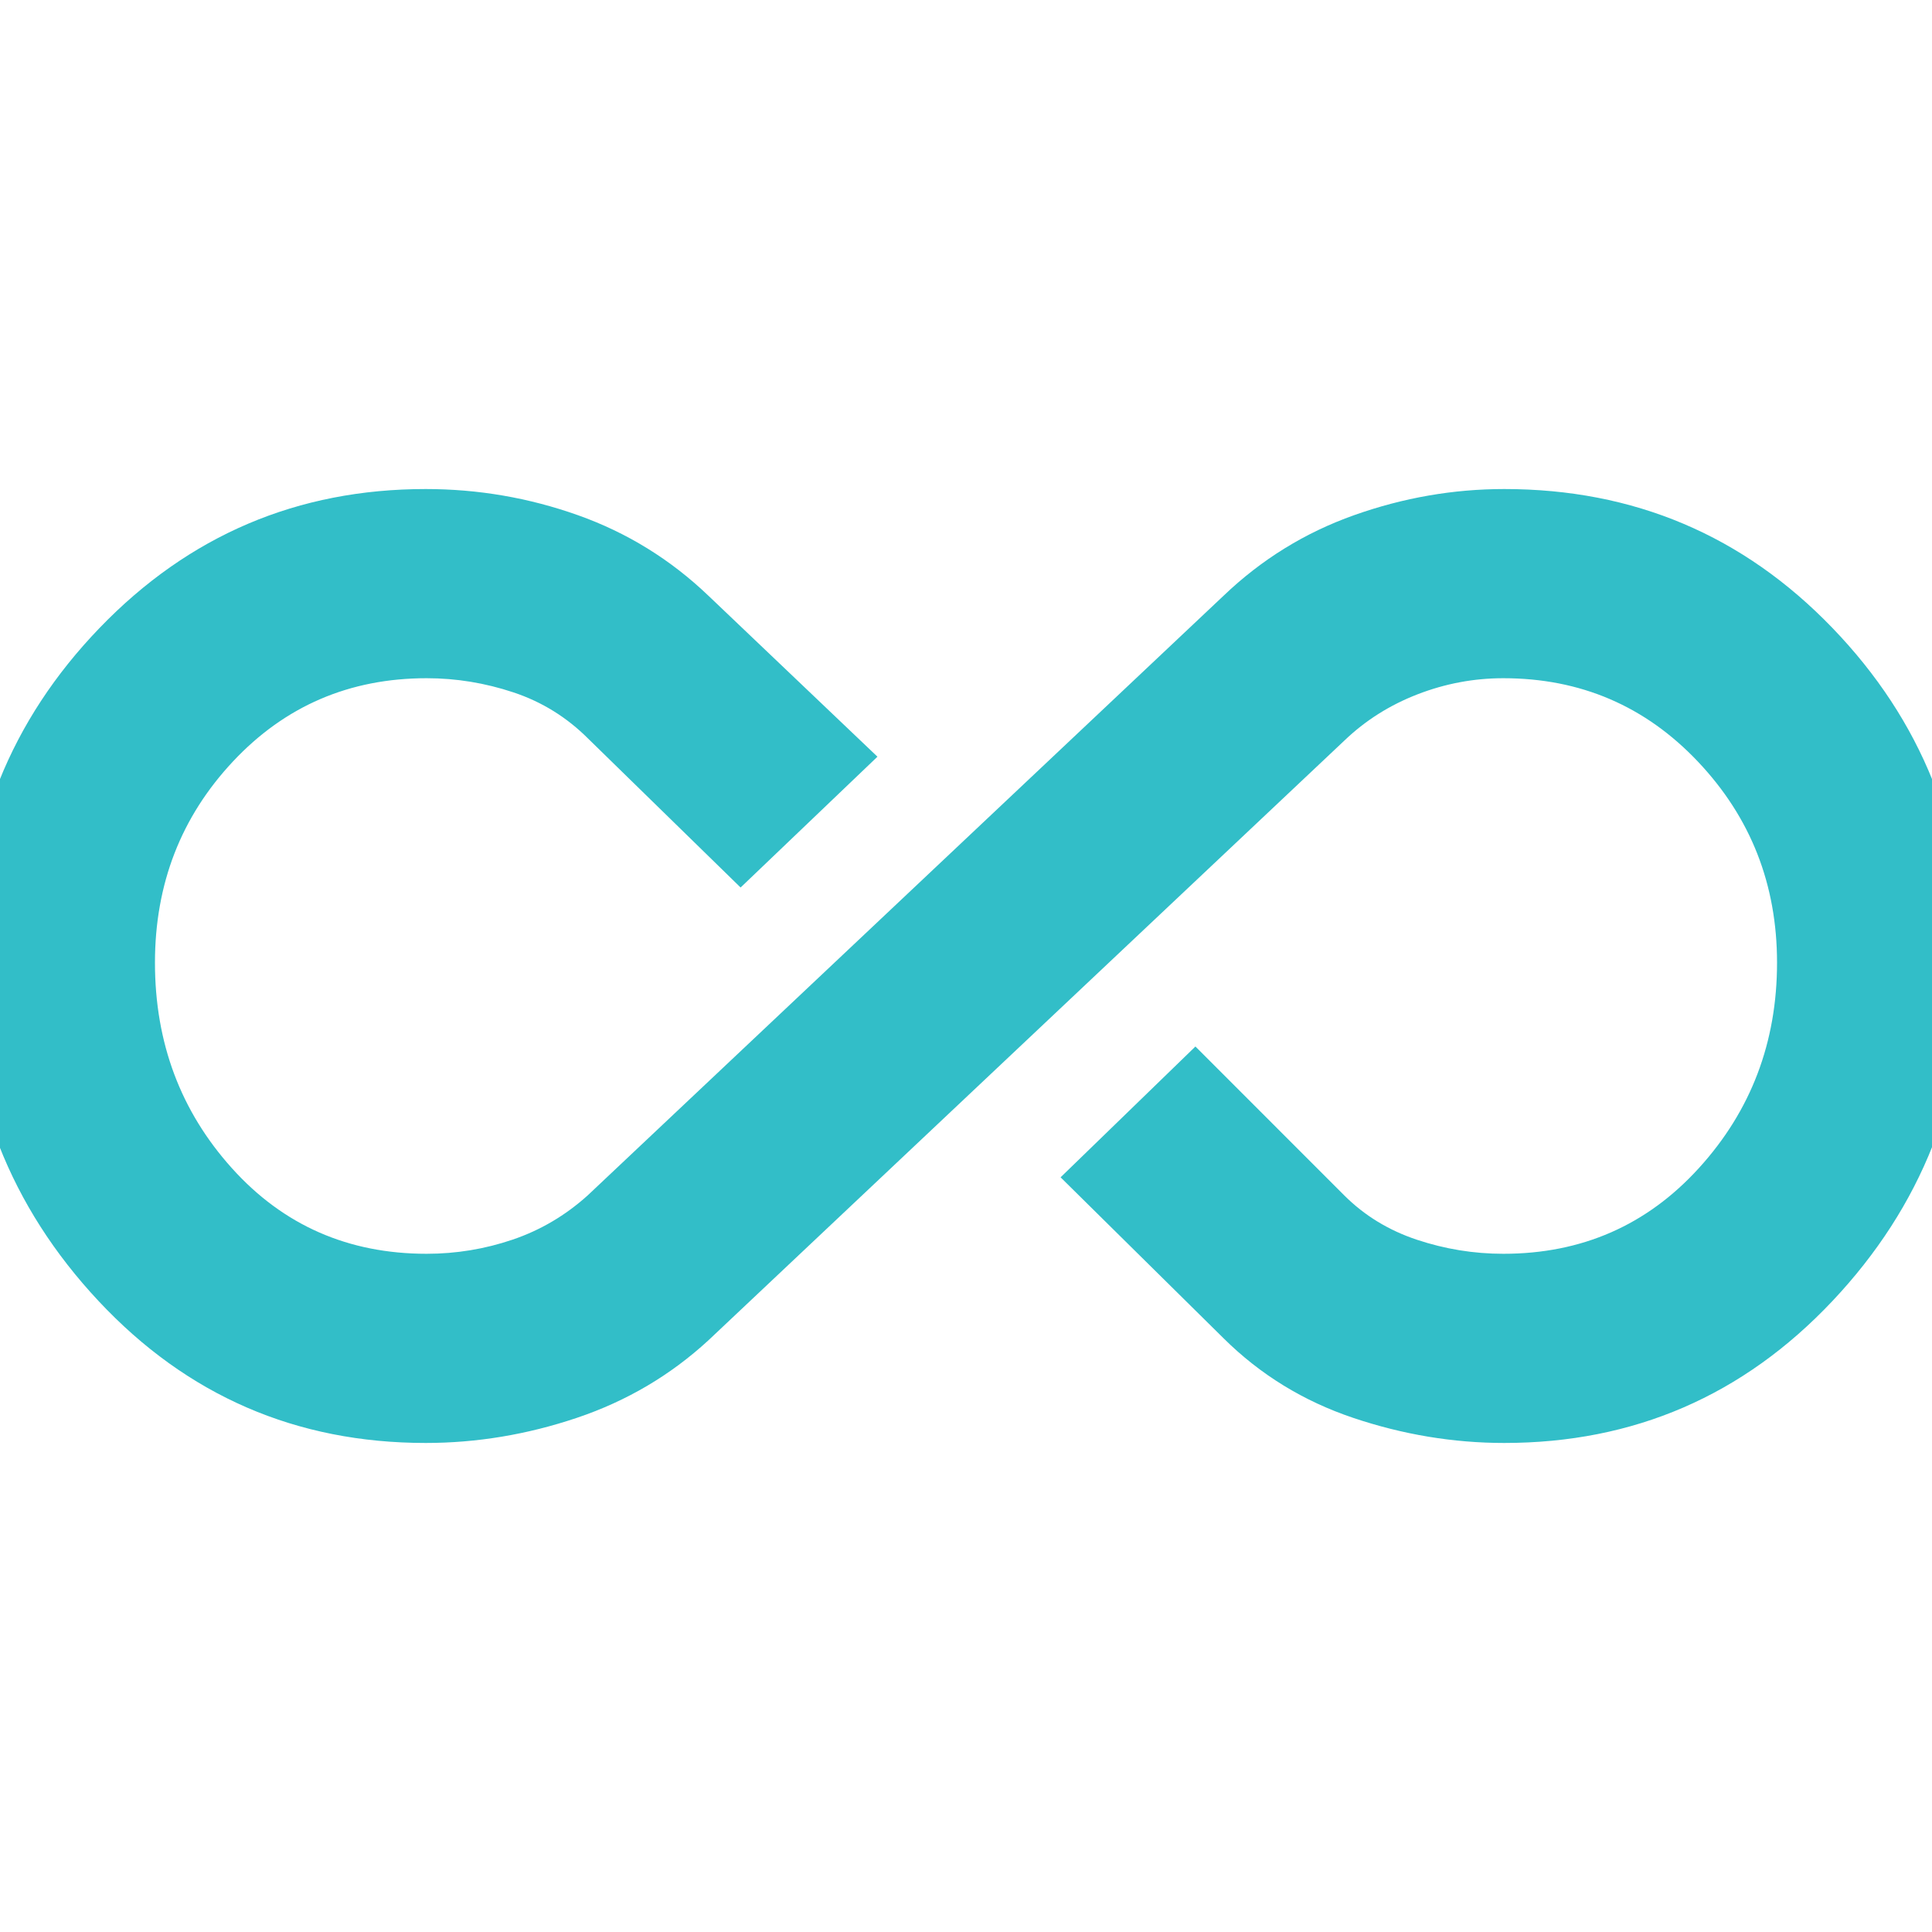 <svg xmlns="http://www.w3.org/2000/svg" height="48" viewBox="0 -960 960 960" width="48"><path fill="rgb(50, 190, 200)" d="M211.54-243Q115-243 49-313.5-17-384-17-482q0-97 66.5-166t162.04-69q39 0 75.59 12.98T352-664l84 80-68 65-75.68-73.91q-15.95-15.97-37.13-23.03Q234-623 212.05-623q-57.51 0-96.28 41.36Q77-540.27 77-481.64 77-422 115.26-379.5 153.51-337 212-337q22 0 42.71-7.03Q275.43-351.07 292-366l316-298q28.28-27.04 64.87-40.02Q709.46-717 747.46-717q96.54 0 163.04 69Q977-579 977-482q0 98-66.5 168.5T747.46-243q-38 0-75.09-12.48T608-295l-81-80 67-65 73.97 74Q683-351 704-344t43 7q58.49 0 97.24-42.66 38.76-42.65 38.76-102 0-58.34-39.26-99.84Q804.49-623 747-623q-22 0-42.71 8.03Q683.57-606.93 668-592L352-294q-28.28 26.04-65.37 38.52Q249.54-243 211.54-243Z"/></svg>